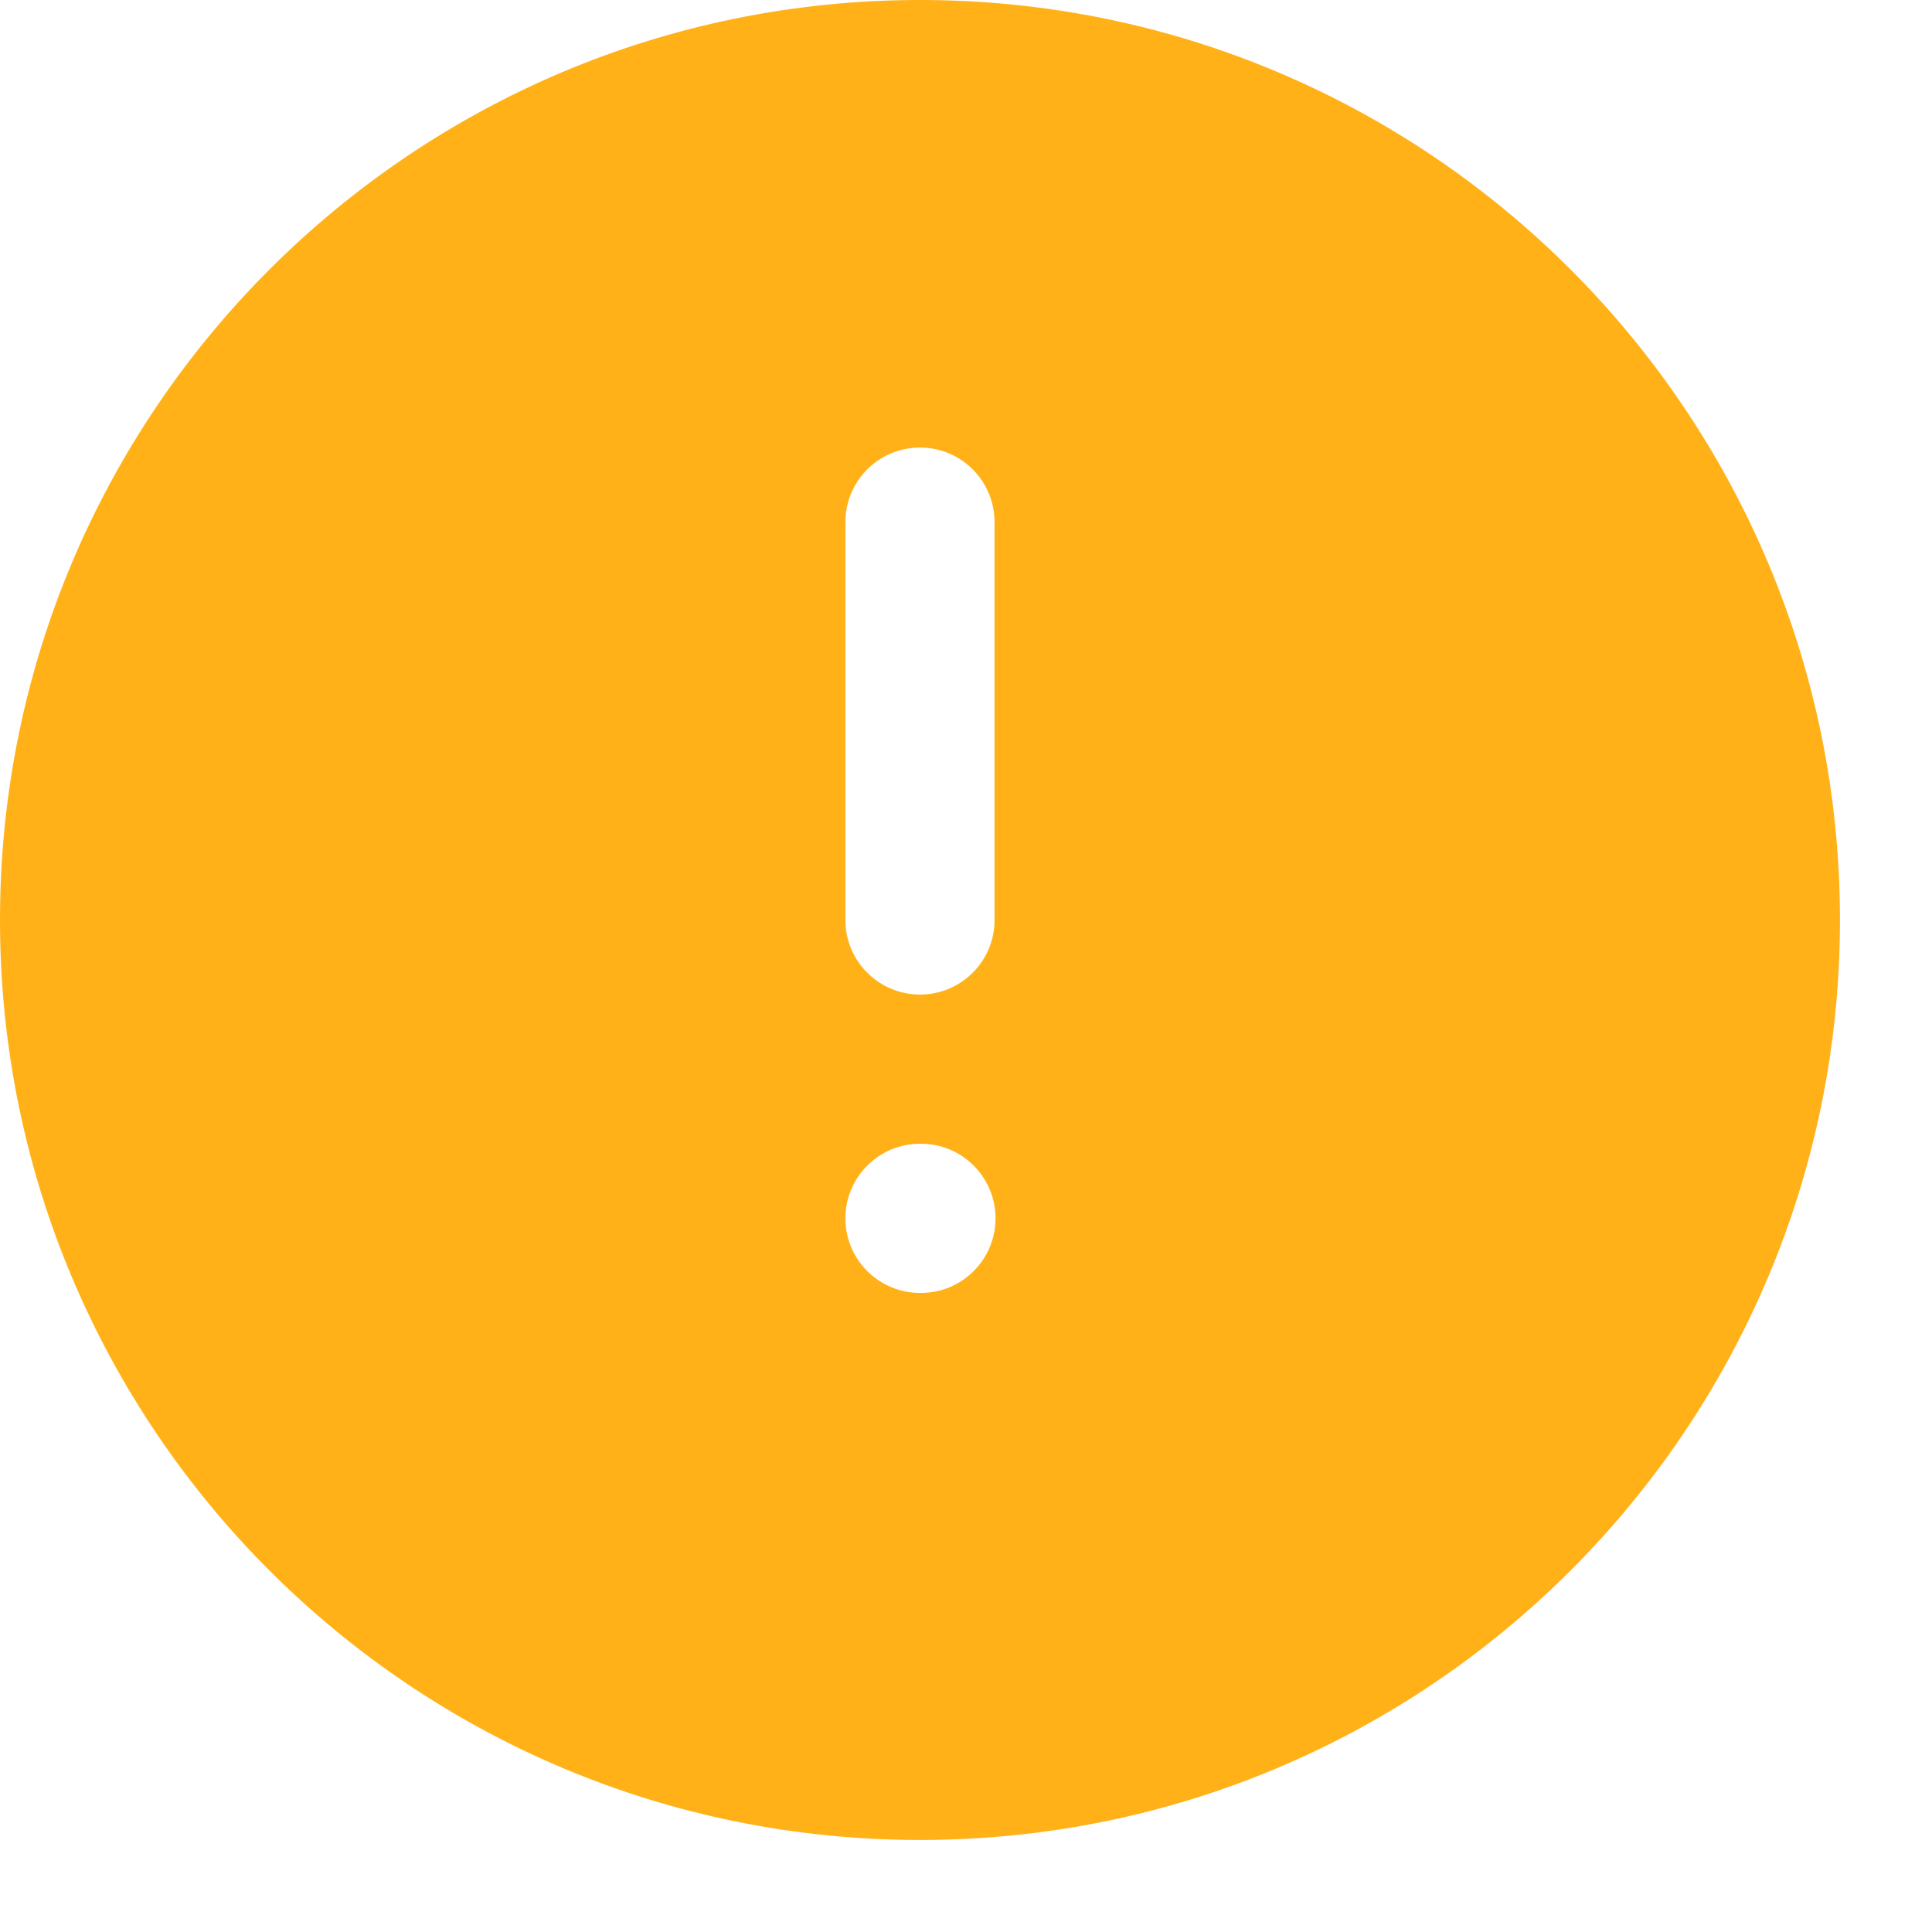 <svg width="14" height="14" viewBox="0 0 14 14" fill="none" xmlns="http://www.w3.org/2000/svg">
<path fill-rule="evenodd" clip-rule="evenodd" d="M13.333 6.667C13.333 10.349 10.349 13.333 6.667 13.333C2.985 13.333 0 10.349 0 6.667C0 2.985 2.985 0 6.667 0C10.349 0 13.333 2.985 13.333 6.667ZM6.667 3.243C6.965 3.243 7.207 3.485 7.207 3.784V6.667C7.207 6.965 6.965 7.207 6.667 7.207C6.368 7.207 6.126 6.965 6.126 6.667V3.784C6.126 3.485 6.368 3.243 6.667 3.243ZM6.126 8.829C6.126 8.53 6.368 8.288 6.667 8.288H6.674C6.972 8.288 7.214 8.53 7.214 8.829C7.214 9.127 6.972 9.369 6.674 9.369H6.667C6.368 9.369 6.126 9.127 6.126 8.829Z" fill="#FFB117"/>
</svg>
